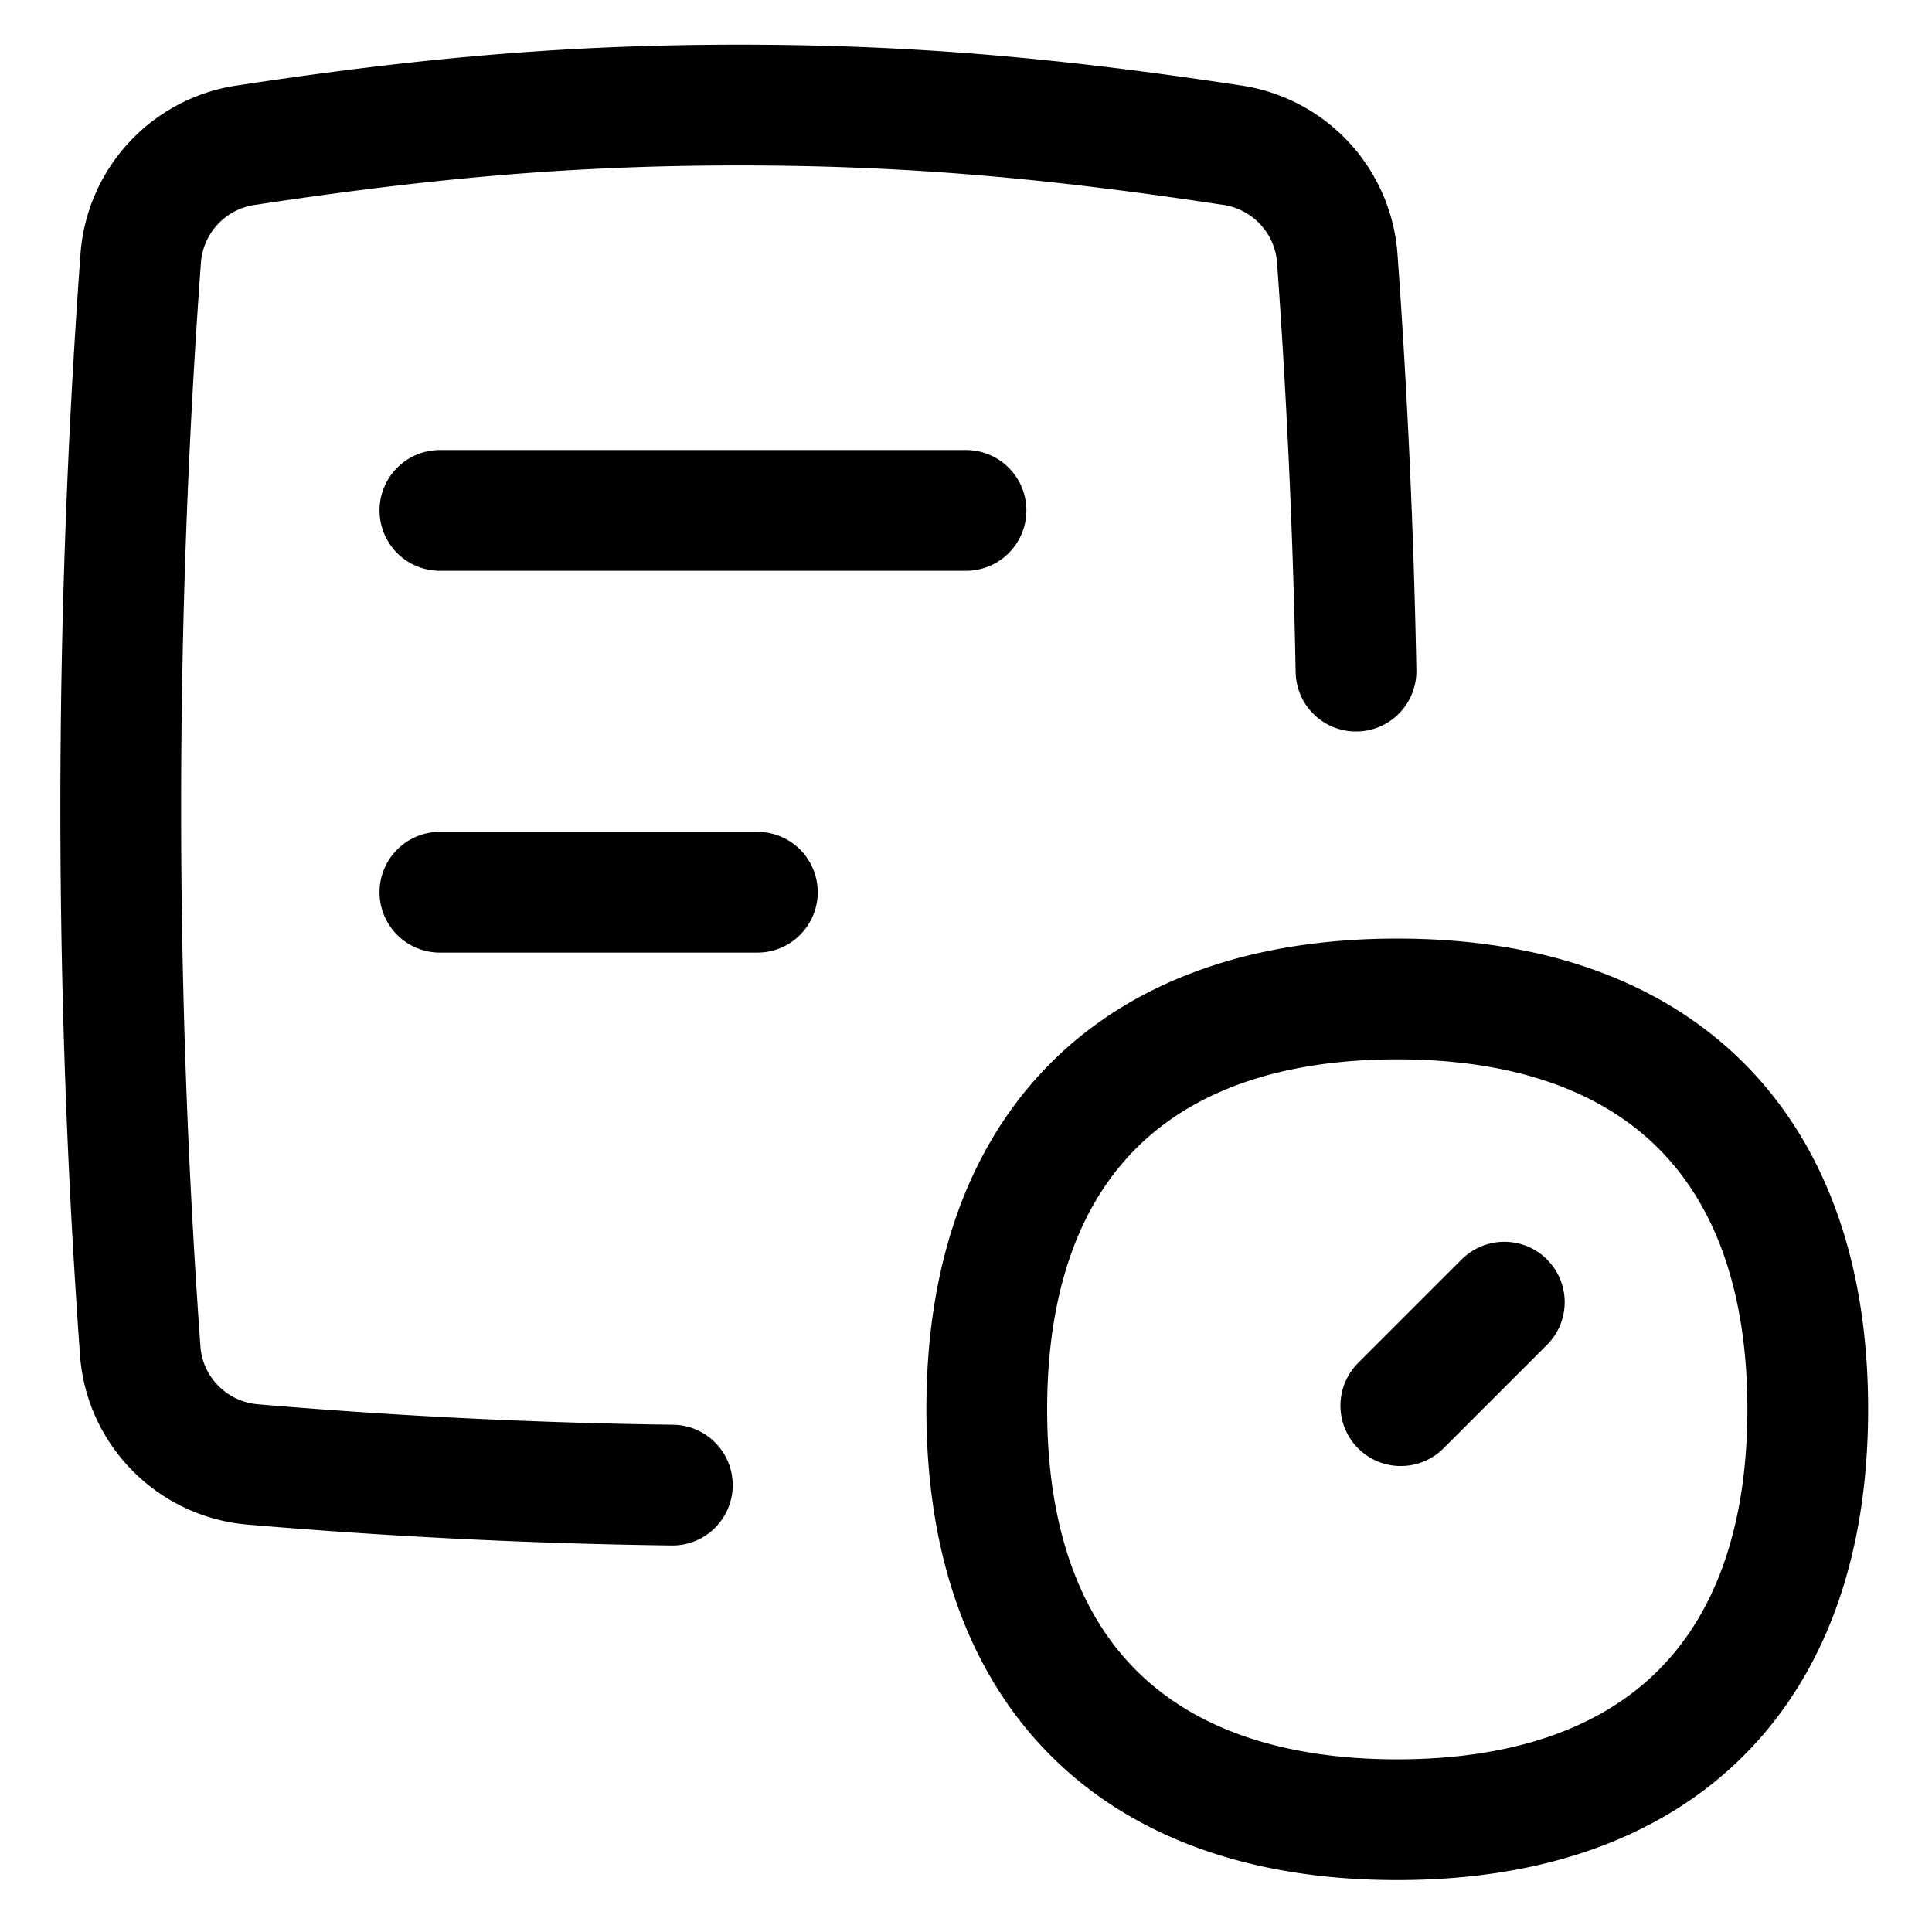 <svg fill="none" xmlns="http://www.w3.org/2000/svg" viewBox="0 0 16 16"><g clip-path="url(#clip0_2554_6302)" stroke="currentColor" stroke-linecap="round" stroke-linejoin="round"><path d="M11.23 5.558a64.754 64.754 0 00-.155-3.415 1.023 1.023 0 00-.866-.94C8.76.983 7.563.87 6.12.87c-1.442 0-2.64.114-4.088.333a1.023 1.023 0 00-.867.94 62.73 62.73 0 00-.004 9.04c.034.501.431.903.933.945 1.155.098 2.314.156 3.474.171M3.643 4.227H8M3.643 7.389h2.629M11.601 11.641l.857-.857M11.571 15.07c2.175 0 3.4-1.223 3.4-3.4 0-2.174-1.224-3.397-3.4-3.397-2.175 0-3.399 1.223-3.399 3.398s1.223 3.399 3.4 3.399z"/></g><defs><clipPath id="clip0_2554_6302"><path fill="currentColor" d="M0 0h16v16H0z"/></clipPath></defs></svg>